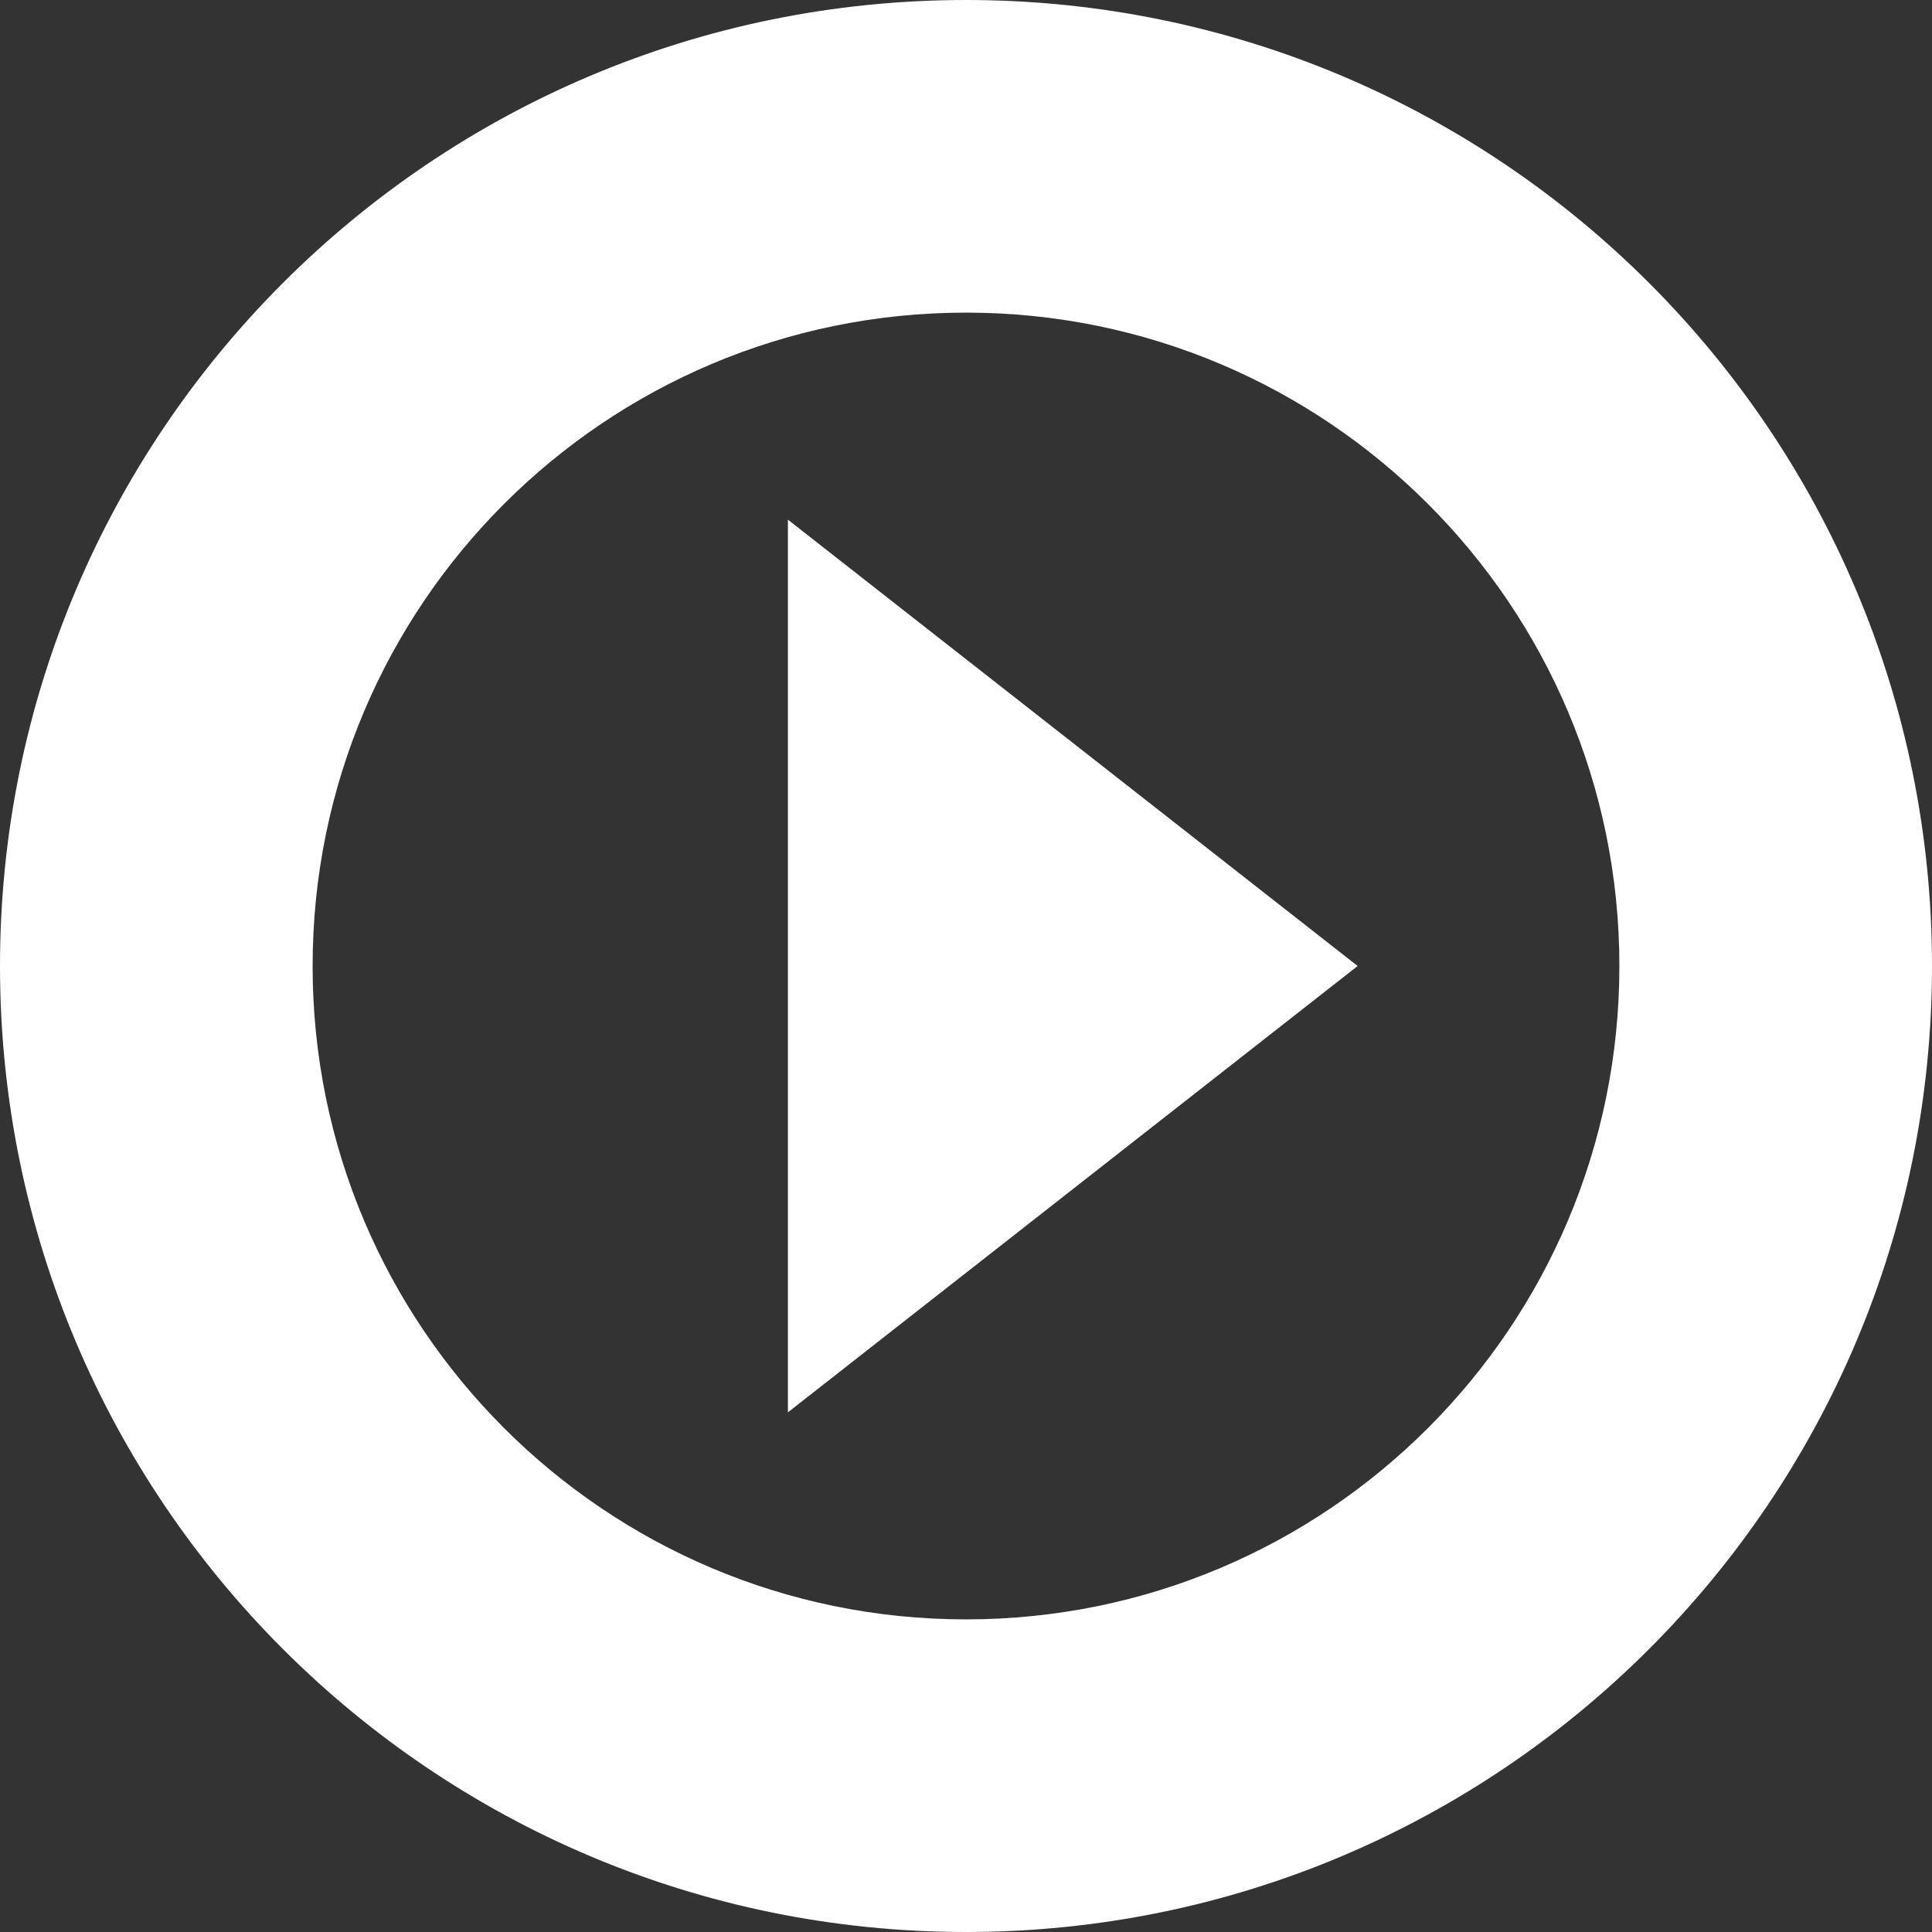 <?xml version="1.0" encoding="iso-8859-1"?>
<!-- Generator: Adobe Illustrator 16.0.0, SVG Export Plug-In . SVG Version: 6.00 Build 0)  -->
<!DOCTYPE svg PUBLIC "-//W3C//DTD SVG 1.1//EN" "http://www.w3.org/Graphics/SVG/1.1/DTD/svg11.dtd">
<svg xmlns="http://www.w3.org/2000/svg" xmlns:xlink="http://www.w3.org/1999/xlink" version="1.1" id="Capa_1" x="0px" y="0px" width="512px" height="512px" viewBox="0 0 612 612" style="enable-background:new 0 0 612 612;" xml:space="preserve">
<rect x="0" y="0" width="612" height="612" fill="#333333" stroke="none"/>
<g>
	<g>
		<path d="M306,0C137,0,0,137,0,306c0,169.001,137,306,306,306c169.001,0,306-136.999,306-306C612,137,475.001,0,306,0z     M306,512.973c-114.307,0-206.973-92.666-206.973-206.973c0-114.307,92.666-206.973,206.973-206.973    c114.307,0,206.973,92.666,206.973,206.973C512.973,420.307,420.307,512.973,306,512.973z" fill="#FFFFFF"/>
		<polygon points="249.583,447.389 430.061,306 249.583,164.612   " fill="#FFFFFF"/>
	</g>
</g>
<g>
</g>
<g>
</g>
<g>
</g>
<g>
</g>
<g>
</g>
<g>
</g>
<g>
</g>
<g>
</g>
<g>
</g>
<g>
</g>
<g>
</g>
<g>
</g>
<g>
</g>
<g>
</g>
<g>
</g>
</svg>
